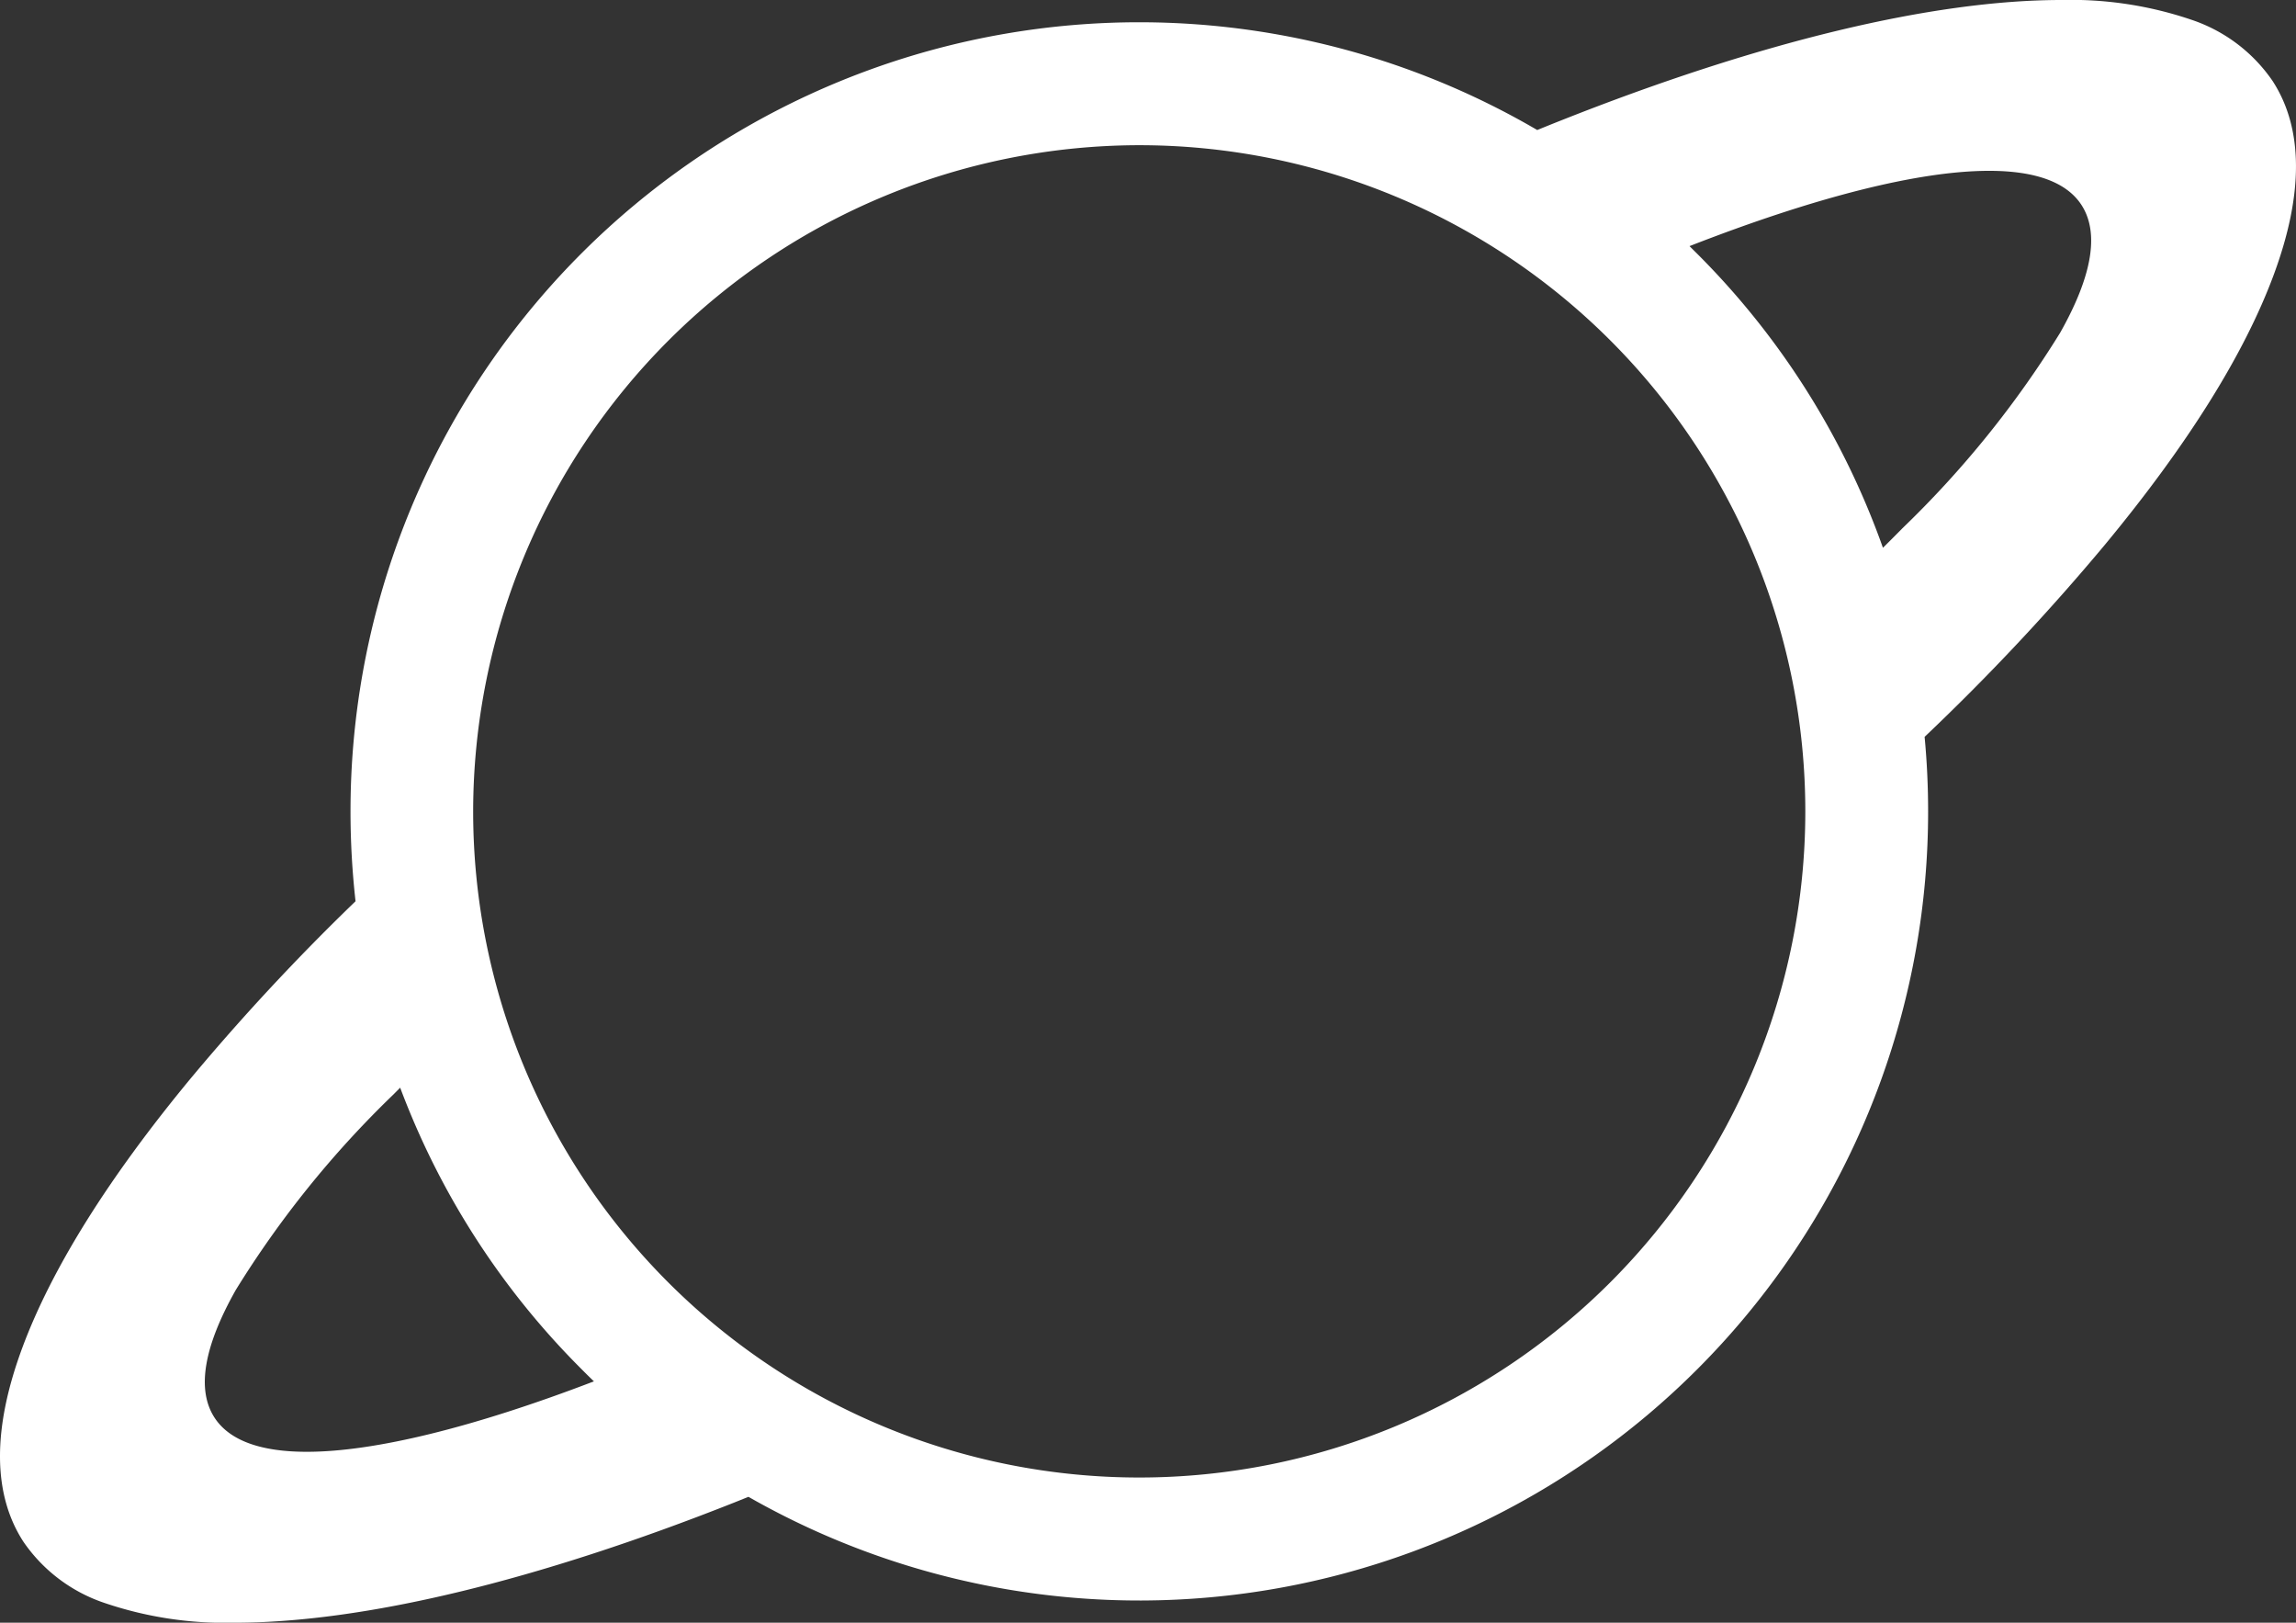 <svg xmlns="http://www.w3.org/2000/svg" width="130.988" height="92.565" viewBox="0 0 130.988 92.565">
  <rect x="0" y="0" width="130.988" height="92.565" fill="#333333" stroke="none"/>
  <path id="Union_1" data-name="Union 1" d="M5.944,91.432a9.125,9.125,0,0,1-4.608-3.485c-1.765-2.718-1.781-6.455-.047-11.109,1.675-4.494,4.9-9.651,9.595-15.327a127.535,127.535,0,0,1,9.4-10.1,45.656,45.656,0,0,1-.287-5.126A45,45,0,0,1,87.7,7.417c.458-.186.9-.366,1.335-.537C100.378,2.38,110.264,0,117.618,0a21.332,21.332,0,0,1,7.425,1.134,9.113,9.113,0,0,1,4.609,3.484c1.765,2.718,1.78,6.456.046,11.109-1.675,4.5-4.9,9.653-9.595,15.327A129.733,129.733,0,0,1,109.8,42.033q.2,2.107.2,4.249A45,45,0,0,1,42.7,85.385l-.746.3c-11.346,4.5-21.232,6.881-28.588,6.881A21.362,21.362,0,0,1,5.944,91.432Zm21.05-45.149a38,38,0,1,0,38-38A38.043,38.043,0,0,0,26.994,46.283ZM22.444,62.435a57.219,57.219,0,0,0-8.989,11.144c-1.837,3.251-2.246,5.7-1.217,7.288.84,1.293,2.61,1.949,5.261,1.949h.006c3.854,0,9.5-1.387,16.379-4.018q-.358-.343-.71-.7A44.861,44.861,0,0,1,23.53,63.8q-.368-.871-.7-1.754ZM96.813,14.463a44.861,44.861,0,0,1,9.644,14.3q.521,1.232.966,2.485c.38-.375.754-.75,1.12-1.122a57.154,57.154,0,0,0,8.989-11.144c1.837-3.251,2.246-5.7,1.218-7.288-.84-1.293-2.613-1.949-5.269-1.949-3.992,0-9.886,1.483-17.093,4.295Q96.6,14.252,96.813,14.463Z" transform="translate(0)" fill="#fff"/>
</svg>
